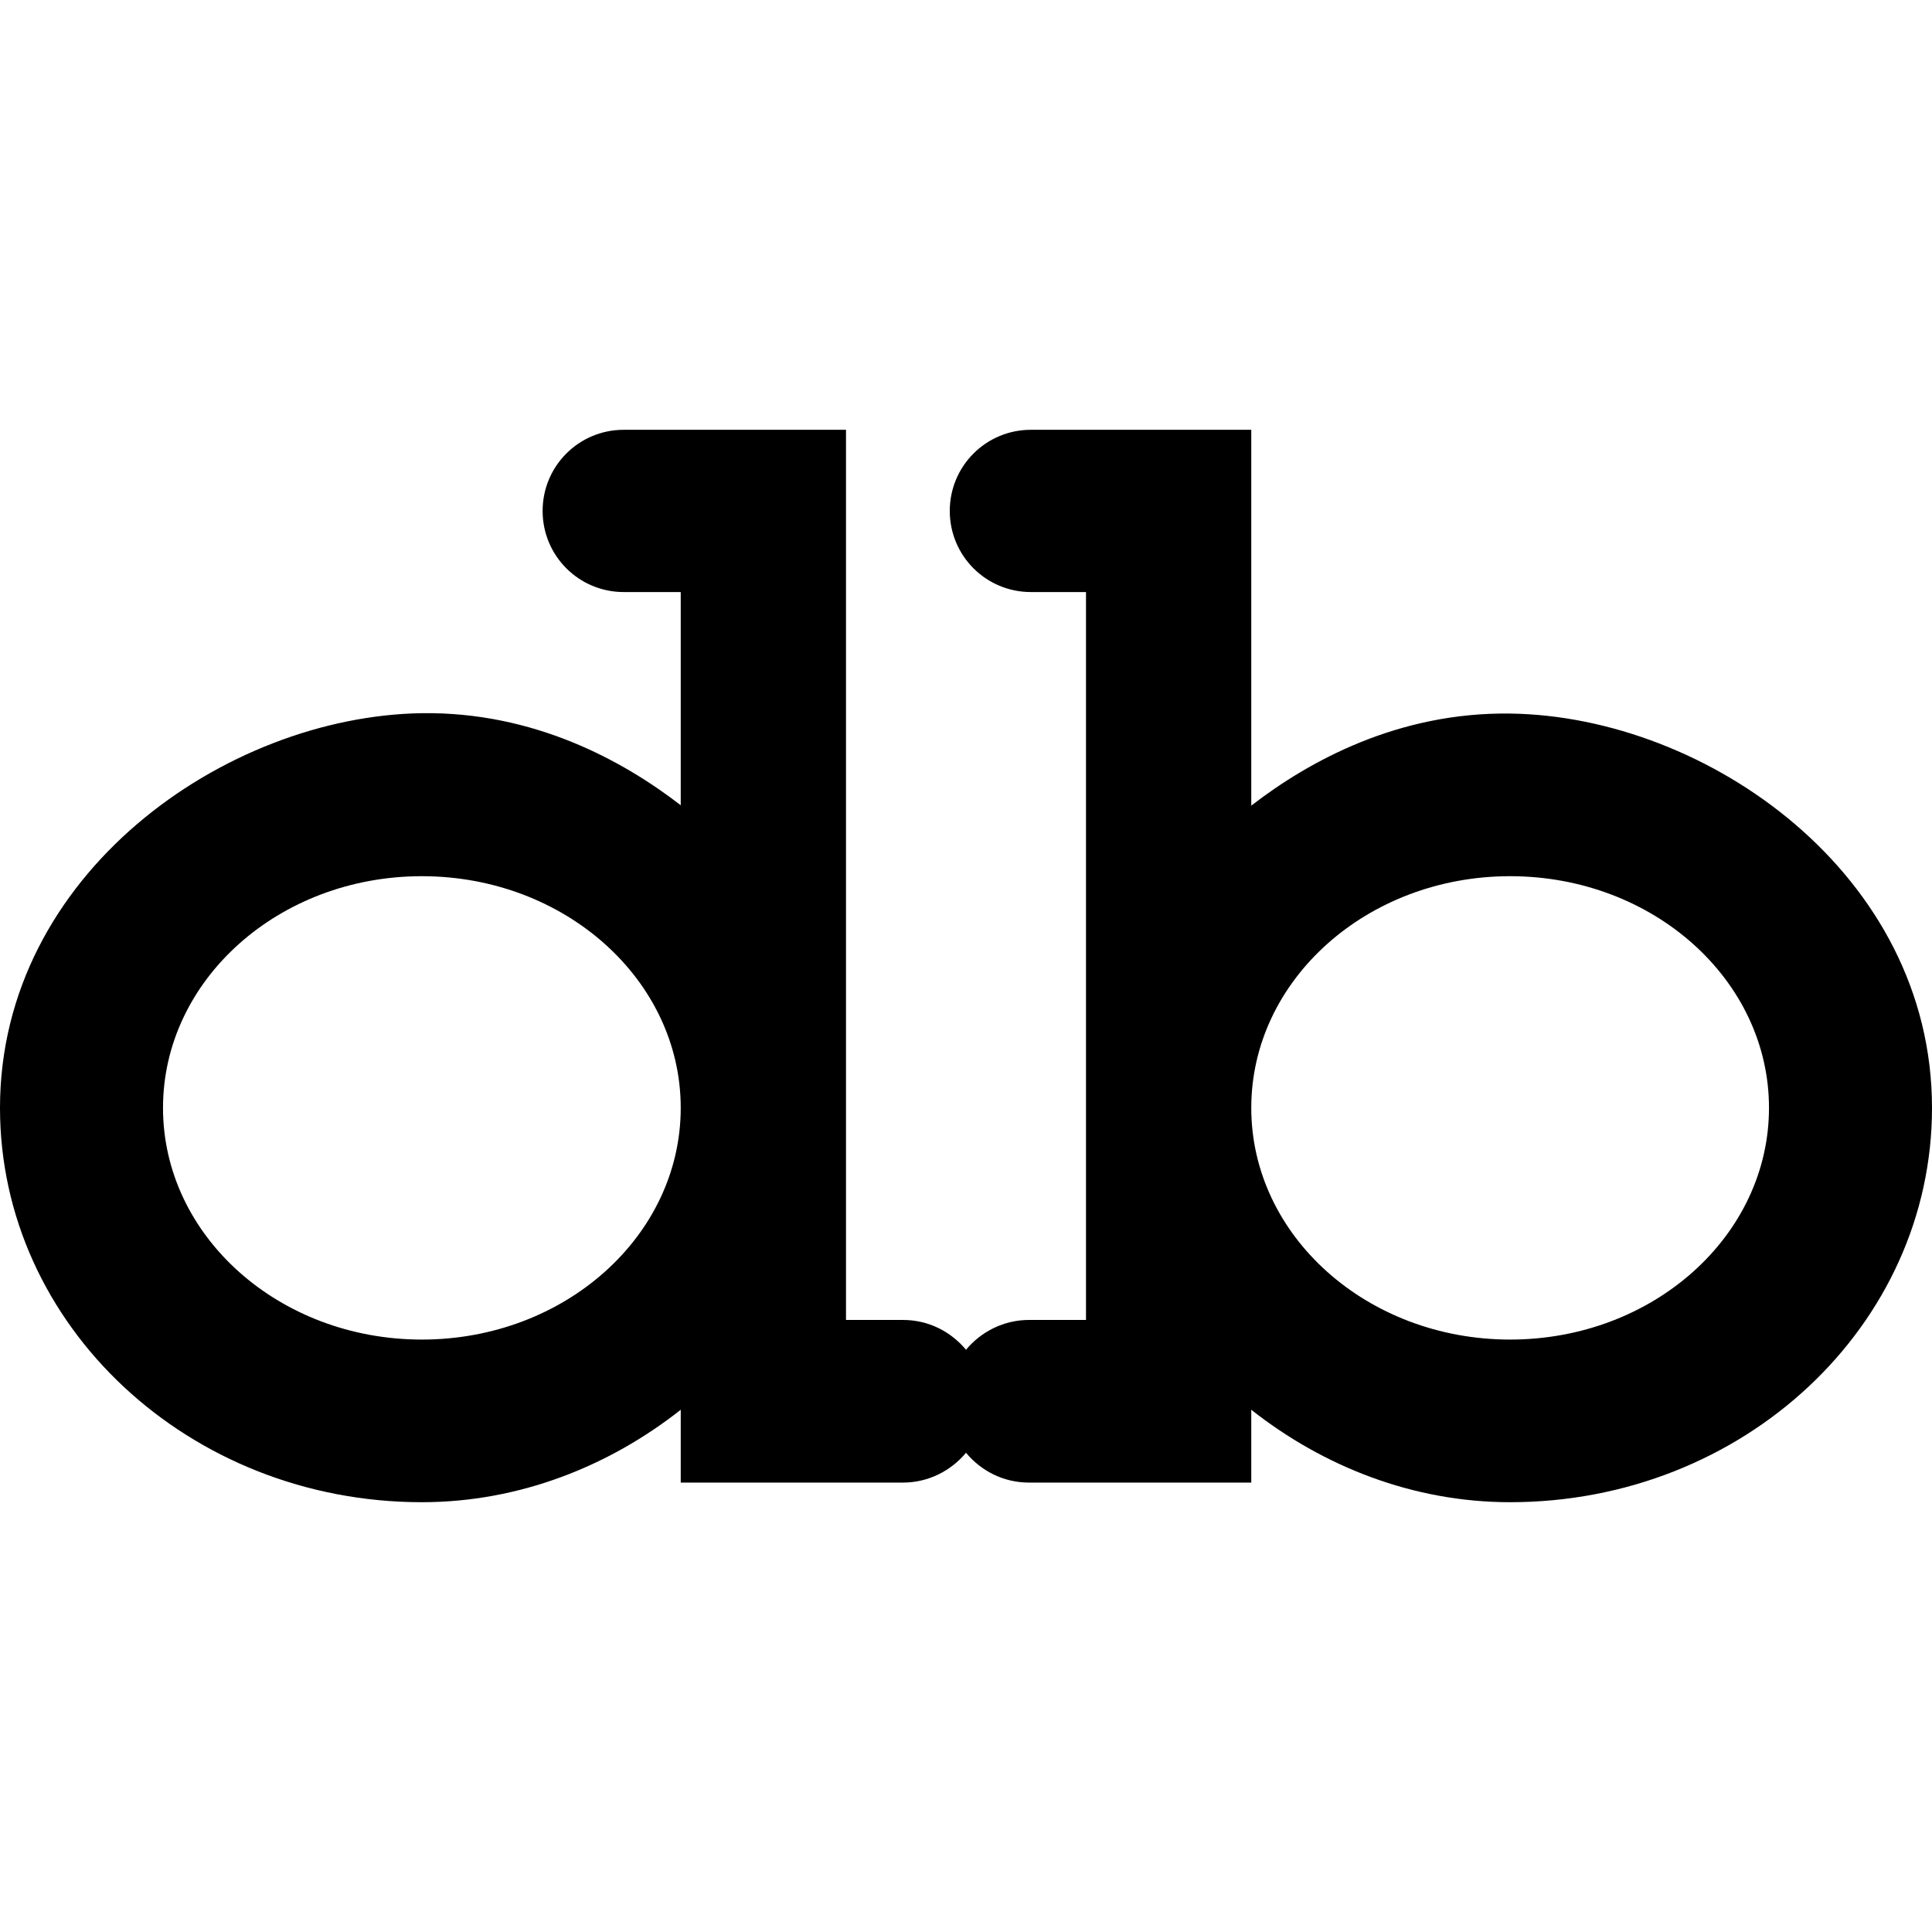 <svg xmlns="http://www.w3.org/2000/svg" xml:space="preserve" viewBox="0 0 512 512"><path d="M400.2 189.1c-29.6-.4-53.2 12.5-68.6 24.4v-99.6h-58.4c-11.9 0-21.5 9.6-21.5 21.5s9.6 21.5 21.5 21.5h14.6v192.9h-15.1c-6.7 0-12.7 3.1-16.7 7.9-4-4.8-9.9-7.9-16.7-7.9h-15.1V113.9h-58.9c-11.9 0-21.5 9.6-21.5 21.5s9.6 21.5 21.5 21.5h15.1v56.5c-15.4-11.9-39-24.8-68.6-24.4C59.6 189.8 0 231.7 0 293.6c0 57.7 50.1 104.5 111.8 104.5 25.9 0 49.7-9.6 68.6-24.5v19.3h58.9c6.7 0 12.7-3.1 16.7-7.9 4 4.8 9.9 7.9 16.7 7.9h58.9v-19.3c18.9 14.9 42.7 24.5 68.6 24.5 61.8 0 111.8-46.8 111.8-104.5 0-61.9-59.6-103.8-111.8-104.5M111.8 355c-37.9 0-68.6-27.5-68.6-61.4s30.7-61.4 68.6-61.4 68.6 27.5 68.6 61.4-30.7 61.4-68.6 61.4m288.4 0c-37.9 0-68.6-27.5-68.6-61.4s30.7-61.4 68.6-61.4 68.6 27.5 68.6 61.4-30.7 61.4-68.6 61.4"/></svg>